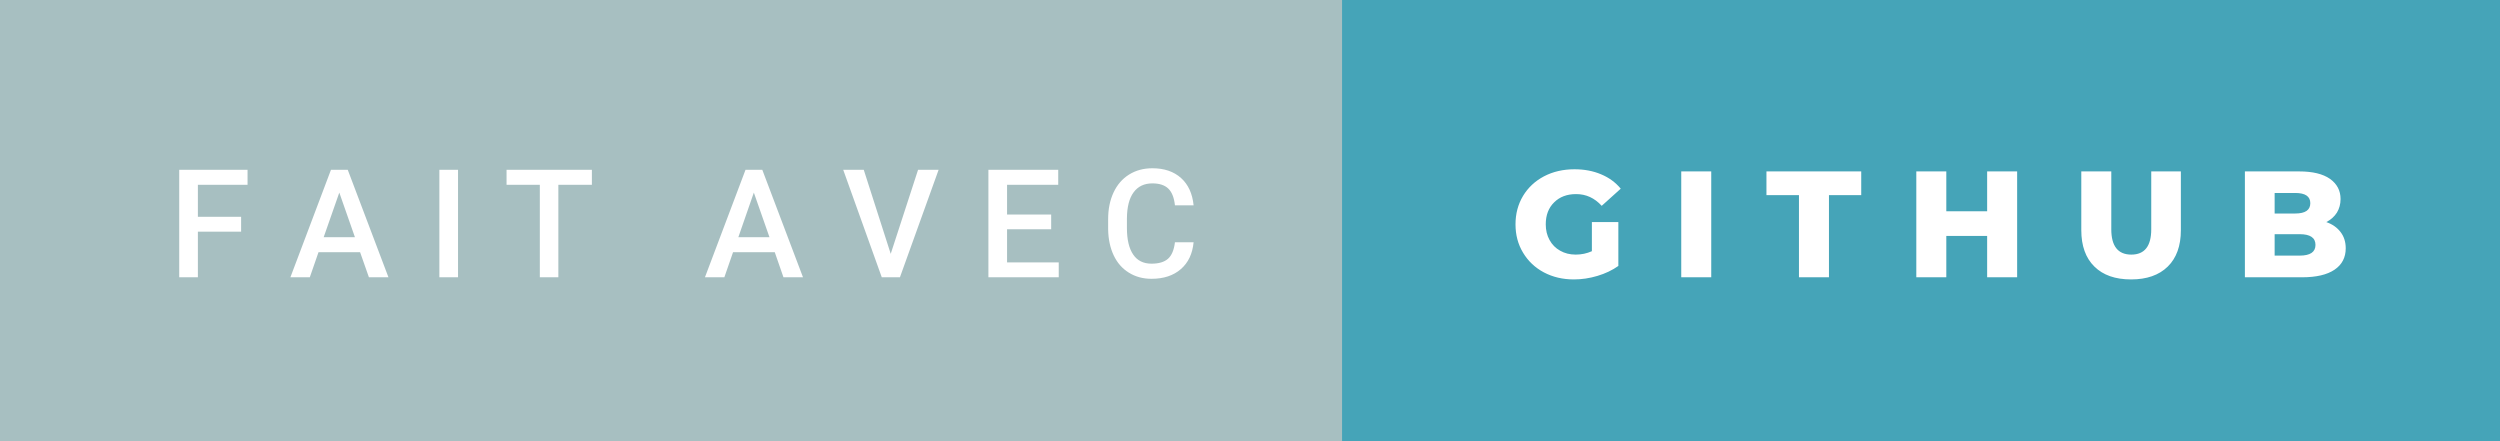 <svg xmlns="http://www.w3.org/2000/svg" width="198.35" height="35" viewBox="0 0 198.35 35"><rect x="0" y="0" width="198.35" height="35" fill="#333333" stroke="none"/><rect class="svg__rect" x="0" y="0" width="108.48" height="35" fill="#A7BFC1"/><rect class="svg__rect" x="106.48" y="0" width="91.87" height="35" fill="#45A4B8"/><path class="svg__text" d="M15.70 22L14.22 22L14.22 13.47L19.64 13.47L19.64 14.66L15.70 14.66L15.70 17.20L19.13 17.20L19.13 18.38L15.70 18.38L15.70 22ZM24.58 22L23.04 22L26.26 13.47L27.59 13.47L30.82 22L29.27 22L28.57 20.01L25.27 20.01L24.58 22ZM26.92 15.28L25.68 18.82L28.16 18.82L26.92 15.28ZM36.34 22L34.86 22L34.86 13.47L36.34 13.47L36.34 22ZM42.83 14.66L40.19 14.66L40.19 13.47L46.96 13.47L46.96 14.66L44.30 14.66L44.30 22L42.83 22L42.83 14.66ZM57.47 22L55.93 22L59.15 13.47L60.48 13.47L63.71 22L62.16 22L61.47 20.01L58.16 20.01L57.47 22ZM59.81 15.28L58.58 18.82L61.05 18.82L59.81 15.28ZM69.96 22L66.90 13.47L68.53 13.47L70.67 20.14L72.84 13.47L74.47 13.47L71.40 22L69.96 22ZM84.00 22L78.42 22L78.42 13.47L83.96 13.47L83.96 14.66L79.90 14.66L79.90 17.02L83.40 17.02L83.40 18.19L79.90 18.19L79.90 20.82L84.00 20.82L84.00 22ZM87.92 18.19L87.92 18.19L87.92 17.39Q87.92 16.19 88.35 15.27Q88.78 14.35 89.58 13.85Q90.38 13.35 91.43 13.35L91.43 13.35Q92.84 13.35 93.70 14.12Q94.56 14.89 94.70 16.29L94.70 16.29L93.22 16.29Q93.12 15.37 92.69 14.96Q92.26 14.55 91.43 14.55L91.43 14.55Q90.46 14.55 89.94 15.26Q89.42 15.96 89.41 17.33L89.41 17.33L89.41 18.09Q89.41 19.47 89.91 20.20Q90.40 20.92 91.36 20.92L91.36 20.92Q92.23 20.92 92.67 20.53Q93.11 20.14 93.22 19.22L93.22 19.22L94.70 19.22Q94.57 20.59 93.69 21.35Q92.81 22.12 91.36 22.12L91.36 22.12Q90.34 22.12 89.56 21.63Q88.78 21.15 88.36 20.26Q87.94 19.37 87.92 18.19Z" fill="#FFFFFF"/><path class="svg__text" d="M120.24 17.80L120.24 17.80Q120.24 16.54 120.84 15.54Q121.44 14.55 122.50 13.99Q123.57 13.43 124.92 13.43L124.92 13.43Q126.09 13.43 127.03 13.83Q127.97 14.22 128.59 14.97L128.59 14.97L127.08 16.33Q126.23 15.40 125.06 15.40L125.06 15.40Q125.04 15.40 125.04 15.40L125.04 15.40Q123.96 15.40 123.30 16.06Q122.64 16.71 122.64 17.80L122.64 17.80Q122.64 18.50 122.94 19.04Q123.24 19.59 123.78 19.89Q124.32 20.20 125.02 20.20L125.02 20.20Q125.70 20.20 126.30 19.93L126.30 19.93L126.30 17.62L128.40 17.62L128.40 21.10Q127.68 21.61 126.74 21.89Q125.81 22.17 124.87 22.17L124.87 22.17Q123.55 22.17 122.49 21.61Q121.44 21.05 120.84 20.05Q120.24 19.06 120.24 17.80ZM135.77 22L133.39 22L133.39 13.60L135.77 13.60L135.77 22ZM142.73 15.48L140.15 15.48L140.15 13.60L147.67 13.60L147.67 15.48L145.11 15.48L145.11 22L142.73 22L142.73 15.48ZM154.42 22L152.04 22L152.04 13.60L154.42 13.60L154.42 16.76L157.66 16.76L157.66 13.60L160.04 13.60L160.04 22L157.66 22L157.66 18.72L154.42 18.72L154.42 22ZM165.13 18.26L165.13 18.26L165.13 13.60L167.51 13.60L167.51 18.19Q167.51 20.20 169.10 20.20L169.10 20.20Q170.68 20.20 170.68 18.19L170.68 18.19L170.68 13.60L173.03 13.60L173.03 18.26Q173.03 20.13 171.99 21.15Q170.95 22.17 169.08 22.17L169.08 22.17Q167.20 22.17 166.17 21.15Q165.13 20.13 165.13 18.26ZM182.65 22L178.11 22L178.11 13.60L182.41 13.60Q184.02 13.60 184.86 14.19Q185.70 14.79 185.70 15.79L185.70 15.79Q185.70 16.39 185.41 16.87Q185.11 17.34 184.57 17.62L184.57 17.62Q185.29 17.87 185.70 18.41Q186.11 18.94 186.11 19.70L186.11 19.70Q186.11 20.80 185.22 21.40Q184.33 22 182.65 22L182.65 22ZM180.47 18.58L180.47 20.28L182.46 20.28Q183.71 20.28 183.71 19.43L183.71 19.43Q183.71 18.58 182.46 18.58L182.46 18.58L180.47 18.58ZM180.47 15.31L180.47 16.94L182.10 16.94Q183.30 16.94 183.30 16.12L183.30 16.12Q183.30 15.31 182.10 15.31L182.10 15.31L180.47 15.31Z" fill="#FFFFFF" x="119.48"/></svg>